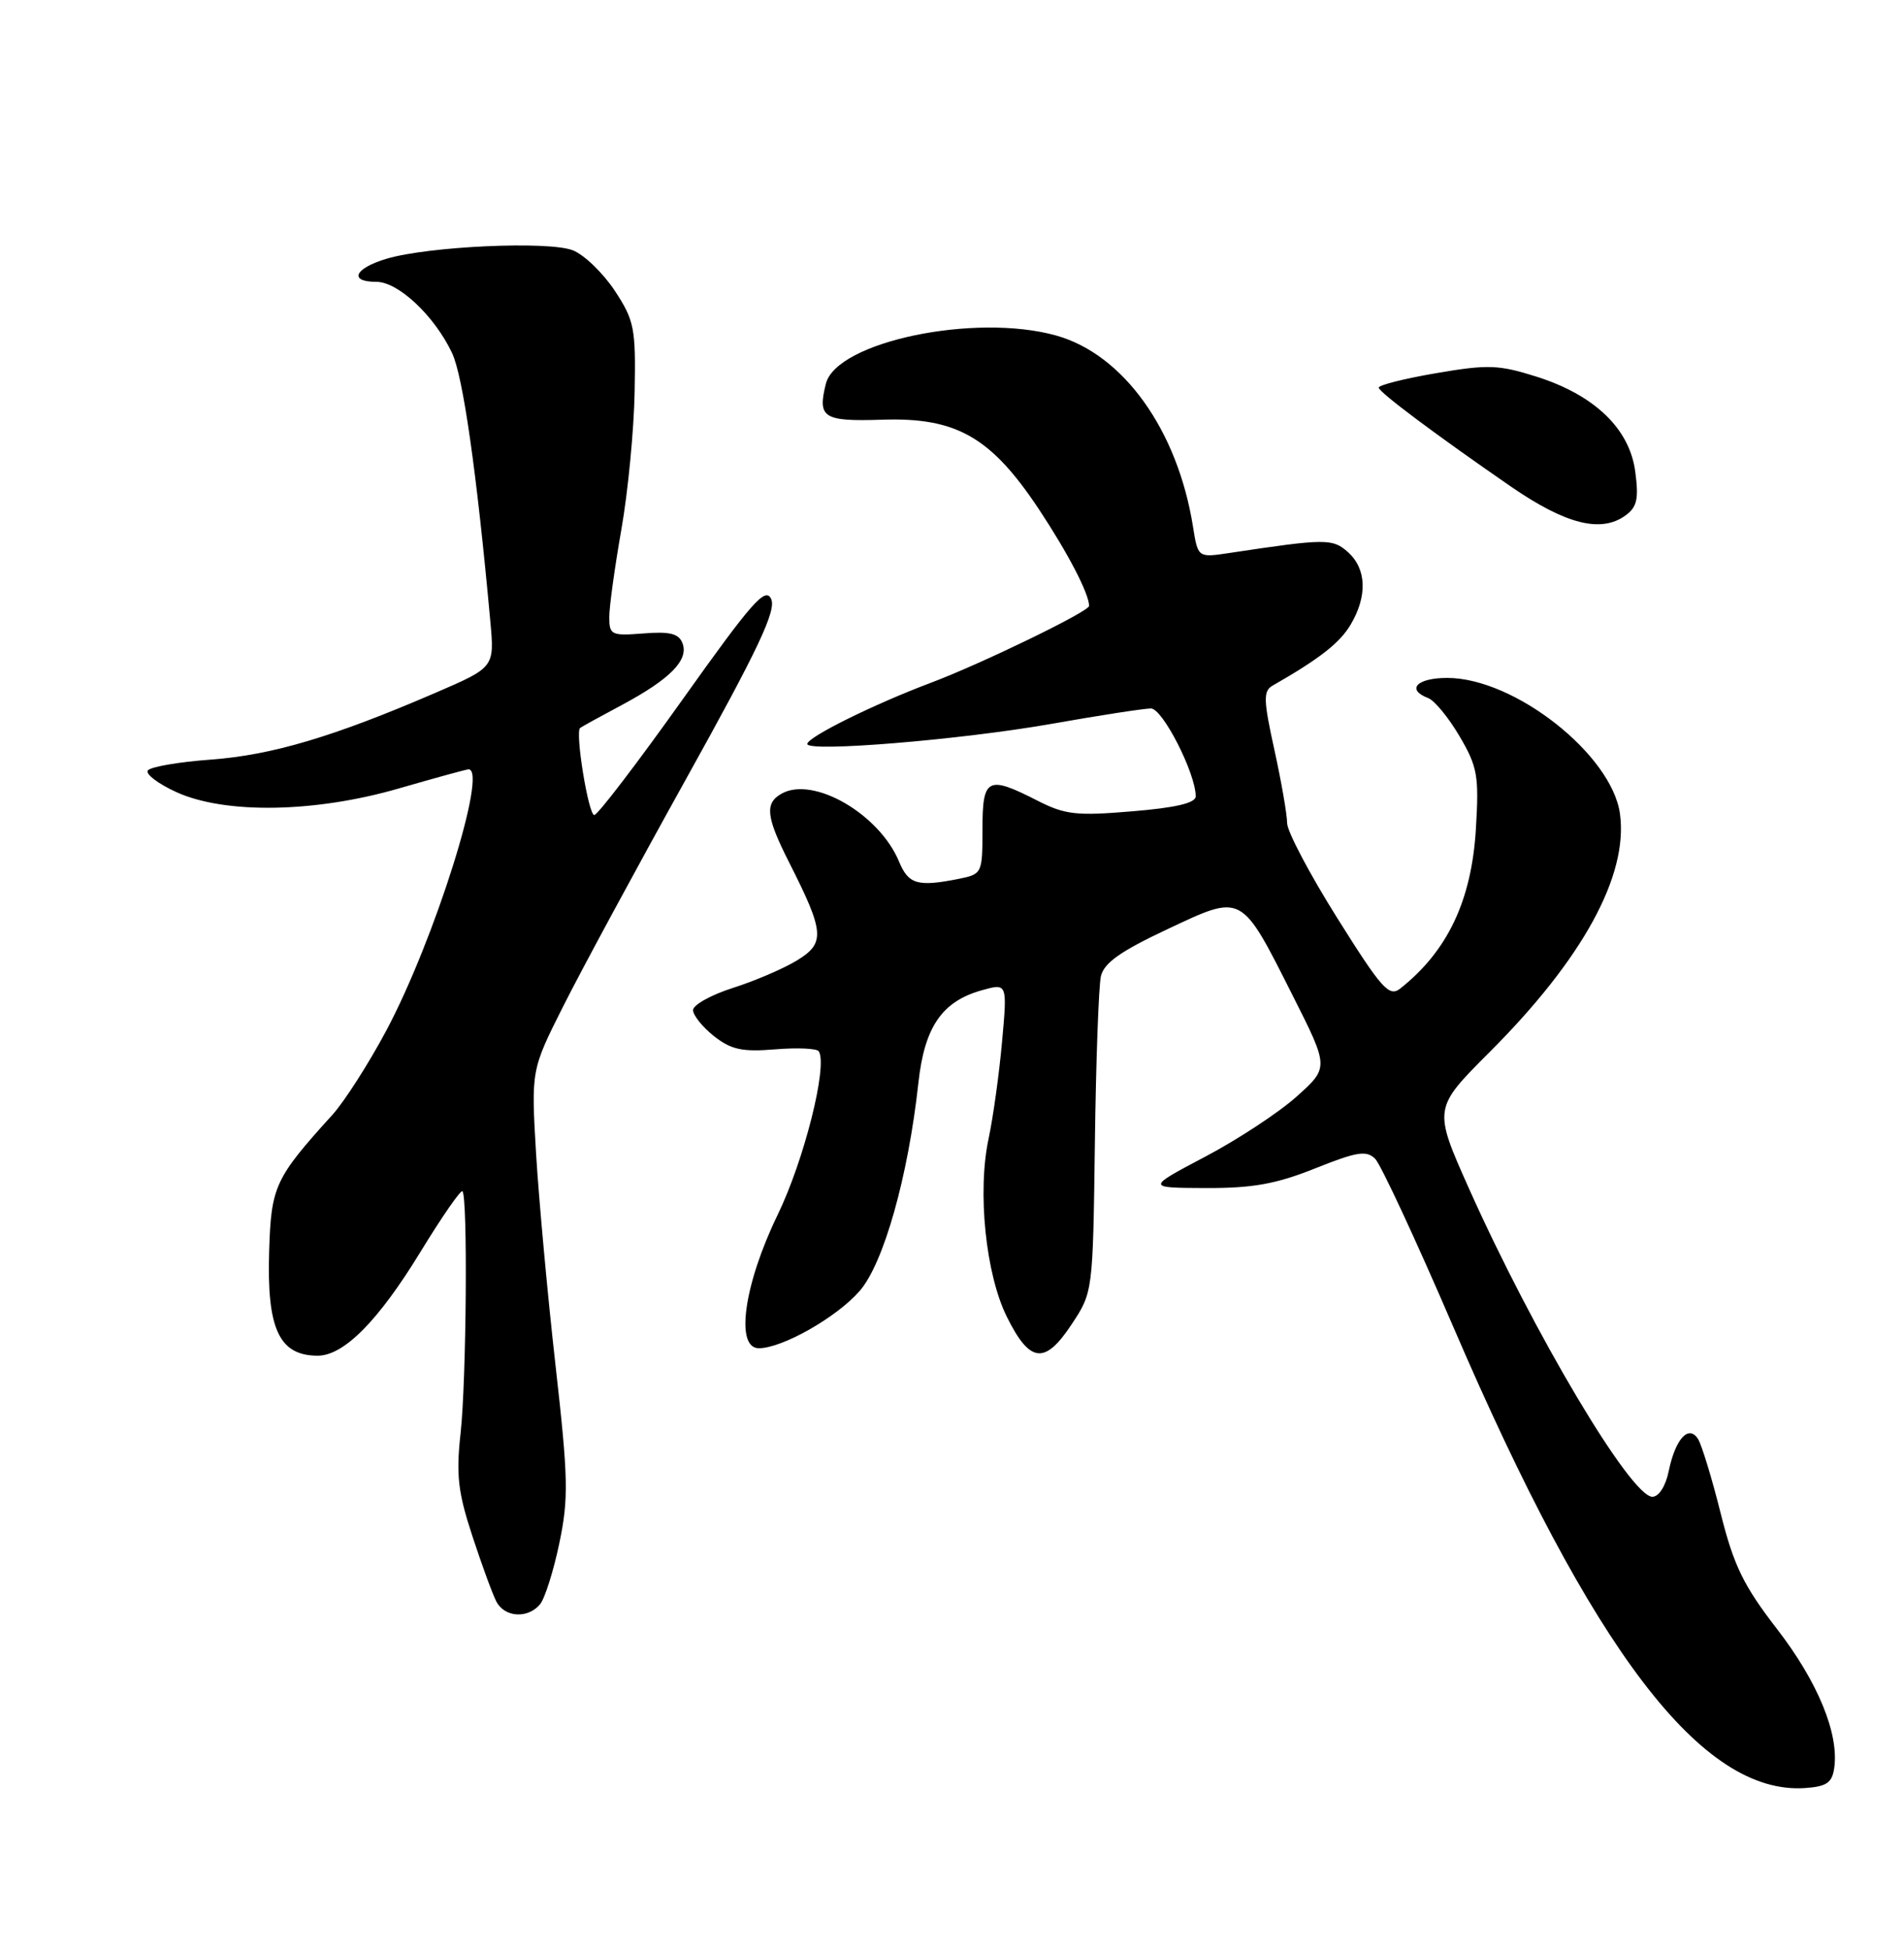 <?xml version="1.0" encoding="UTF-8" standalone="no"?>
<!DOCTYPE svg PUBLIC "-//W3C//DTD SVG 1.1//EN" "http://www.w3.org/Graphics/SVG/1.1/DTD/svg11.dtd" >
<svg xmlns="http://www.w3.org/2000/svg" xmlns:xlink="http://www.w3.org/1999/xlink" version="1.1" viewBox="0 0 250 256">
 <g >
 <path fill="currentColor"
d=" M 240.84 232.10 C 241.48 227.59 238.68 220.80 233.35 213.89 C 228.93 208.17 227.66 205.57 225.93 198.68 C 224.79 194.11 223.45 189.73 222.97 188.94 C 221.74 186.96 219.98 188.88 219.10 193.16 C 218.70 195.11 217.81 196.50 216.96 196.50 C 214.14 196.50 201.39 175.07 192.87 156.01 C 188.19 145.52 188.19 145.52 195.59 138.12 C 207.80 125.91 213.80 114.97 212.71 106.87 C 211.67 99.09 198.87 89.00 190.03 89.00 C 186.03 89.00 184.59 90.52 187.53 91.65 C 188.37 91.97 190.22 94.23 191.65 96.67 C 194.00 100.67 194.21 101.86 193.79 108.80 C 193.23 118.22 190.07 124.87 183.84 129.79 C 182.40 130.92 181.41 129.81 175.60 120.55 C 171.97 114.77 169.00 109.14 169.00 108.05 C 169.00 106.95 168.25 102.63 167.33 98.44 C 165.89 91.91 165.86 90.72 167.08 90.02 C 173.28 86.47 175.92 84.41 177.35 81.99 C 179.56 78.25 179.43 74.70 177.02 72.51 C 174.98 70.68 174.14 70.68 161.40 72.60 C 157.29 73.22 157.29 73.22 156.64 69.12 C 154.61 56.44 147.50 46.52 138.68 44.05 C 128.00 41.06 109.82 44.87 108.44 50.38 C 107.32 54.86 108.08 55.35 115.85 55.10 C 125.57 54.78 130.10 57.37 136.38 66.81 C 140.23 72.62 143.00 77.94 143.00 79.55 C 143.00 80.28 128.82 87.16 122.19 89.65 C 114.68 92.48 106.00 96.78 106.00 97.67 C 106.00 98.78 126.10 97.13 138.00 95.04 C 144.32 93.92 150.23 93.01 151.12 93.01 C 152.65 93.00 157.00 101.53 157.00 104.54 C 157.00 105.42 154.40 106.04 148.67 106.51 C 141.33 107.13 139.84 106.96 136.20 105.10 C 129.65 101.76 129.00 102.10 129.00 108.88 C 129.00 114.66 128.95 114.76 125.88 115.38 C 120.49 116.45 119.29 116.10 118.05 113.12 C 115.46 106.87 106.80 101.85 102.63 104.19 C 100.38 105.45 100.58 107.23 103.64 113.27 C 108.25 122.38 108.37 123.80 104.69 126.06 C 102.94 127.14 99.14 128.77 96.25 129.69 C 93.36 130.61 91.00 131.93 91.00 132.61 C 91.00 133.29 92.24 134.83 93.75 136.03 C 96.00 137.80 97.46 138.12 101.79 137.76 C 104.70 137.52 107.28 137.64 107.51 138.02 C 108.70 139.94 105.58 152.34 102.10 159.50 C 97.68 168.62 96.50 177.00 99.64 177.00 C 102.70 177.00 109.83 172.96 112.85 169.51 C 116.01 165.92 119.24 154.50 120.59 142.14 C 121.39 134.82 123.68 131.48 128.89 130.01 C 132.27 129.06 132.27 129.06 131.57 136.78 C 131.19 141.03 130.39 146.73 129.81 149.46 C 128.31 156.43 129.42 167.27 132.20 172.87 C 135.22 178.96 137.18 179.19 140.69 173.89 C 143.50 169.65 143.50 169.65 143.76 150.08 C 143.90 139.31 144.26 129.45 144.55 128.17 C 144.95 126.42 147.12 124.88 153.28 121.99 C 163.21 117.32 162.90 117.15 169.75 130.73 C 174.50 140.15 174.50 140.15 170.25 143.96 C 167.92 146.05 162.52 149.60 158.25 151.85 C 150.50 155.94 150.50 155.94 158.33 155.97 C 164.49 155.99 167.55 155.44 172.68 153.39 C 178.18 151.19 179.42 150.99 180.57 152.14 C 181.31 152.89 185.92 162.80 190.81 174.17 C 209.17 216.88 223.48 235.64 237.00 234.74 C 239.85 234.54 240.56 234.05 240.84 232.10 Z  M 70.91 210.61 C 71.54 209.85 72.68 206.24 73.44 202.60 C 74.67 196.72 74.62 194.10 72.94 179.24 C 71.90 170.03 70.76 157.55 70.39 151.49 C 69.74 140.48 69.74 140.48 73.95 132.11 C 76.26 127.50 83.55 114.02 90.14 102.16 C 99.55 85.23 101.94 80.18 101.26 78.65 C 100.52 76.99 98.76 78.99 89.61 91.85 C 83.68 100.18 78.47 107.00 78.03 107.00 C 77.26 107.00 75.49 96.11 76.17 95.57 C 76.35 95.42 78.85 94.05 81.73 92.51 C 88.02 89.13 90.46 86.64 89.61 84.44 C 89.13 83.18 87.95 82.88 84.49 83.16 C 80.27 83.49 80.00 83.36 80.00 81.01 C 80.00 79.63 80.72 74.45 81.59 69.50 C 82.46 64.55 83.24 56.43 83.33 51.44 C 83.49 43.07 83.29 42.07 80.71 38.15 C 79.17 35.83 76.70 33.44 75.21 32.86 C 72.01 31.61 56.25 32.33 50.75 33.97 C 46.52 35.24 45.75 37.00 49.42 37.00 C 52.30 37.00 57.04 41.46 59.35 46.33 C 60.80 49.38 62.60 62.03 64.38 81.56 C 64.93 87.61 64.93 87.61 57.21 90.94 C 43.82 96.72 35.74 99.12 27.72 99.72 C 23.44 100.03 19.70 100.68 19.40 101.16 C 19.10 101.64 20.80 102.92 23.18 104.00 C 29.57 106.90 41.38 106.70 52.40 103.50 C 57.15 102.13 61.25 101.00 61.52 101.00 C 64.10 101.00 57.04 123.44 50.72 135.30 C 48.41 139.63 45.23 144.60 43.66 146.34 C 36.08 154.70 35.60 155.73 35.34 164.26 C 35.02 174.44 36.64 177.95 41.67 177.98 C 45.12 178.01 49.65 173.44 55.19 164.38 C 58.01 159.76 60.50 156.17 60.72 156.39 C 61.43 157.09 61.24 181.19 60.48 188.12 C 59.87 193.62 60.13 195.89 62.01 201.62 C 63.25 205.40 64.67 209.29 65.17 210.25 C 66.25 212.35 69.31 212.54 70.91 210.61 Z  M 213.46 67.65 C 214.95 66.56 215.19 65.47 214.71 61.90 C 213.96 56.26 209.34 51.84 201.69 49.43 C 196.78 47.88 195.33 47.83 188.58 48.99 C 184.41 49.70 181.01 50.56 181.03 50.89 C 181.05 51.49 188.59 57.12 198.39 63.88 C 205.61 68.85 210.24 70.01 213.46 67.65 Z "/>
</g>
</svg>